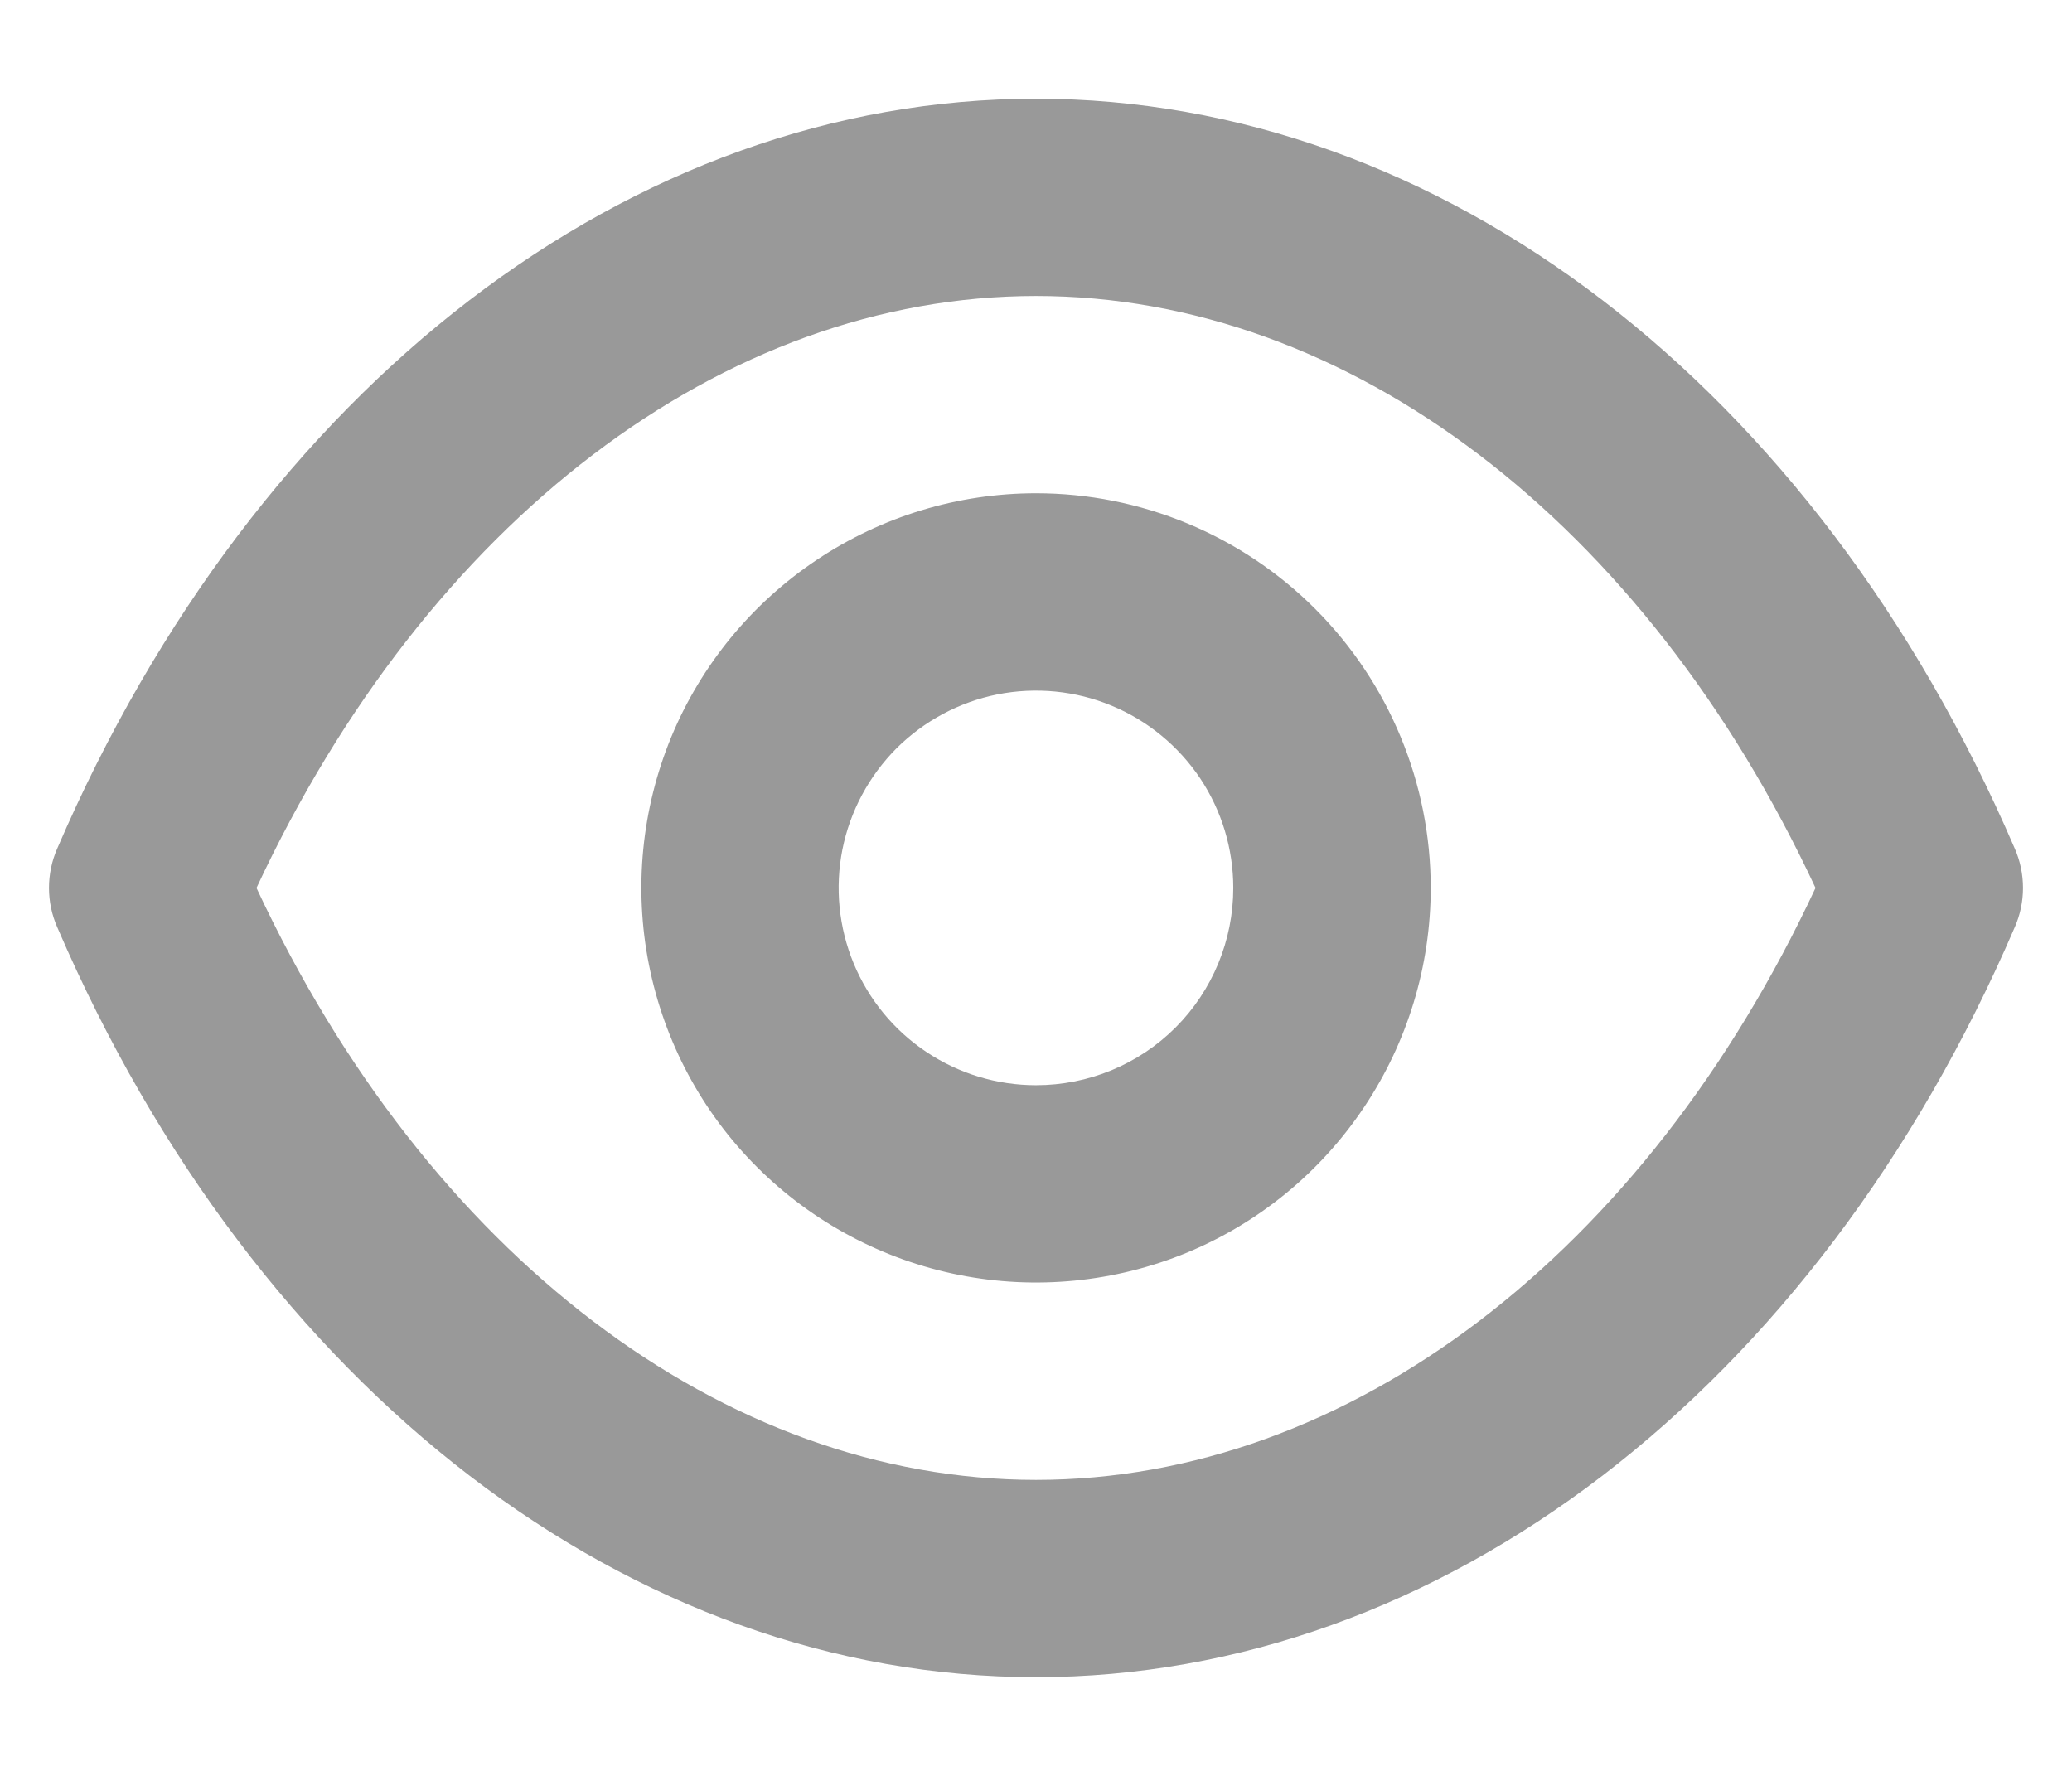 <svg width="14" height="12" viewBox="0 0 14 12" fill="none" xmlns="http://www.w3.org/2000/svg">
<path d="M13.613 5.733C12.267 2.607 9.733 0.667 7 0.667C4.267 0.667 1.733 2.607 0.387 5.733C0.35 5.817 0.331 5.908 0.331 6C0.331 6.092 0.35 6.182 0.387 6.266C1.733 9.393 4.267 11.333 7 11.333C9.733 11.333 12.267 9.393 13.613 6.266C13.65 6.182 13.669 6.092 13.669 6C13.669 5.908 13.65 5.817 13.613 5.733ZM7 10C4.887 10 2.887 8.473 1.733 6C2.887 3.526 4.887 2 7 2C9.113 2 11.113 3.526 12.267 6C11.113 8.473 9.113 10 7 10ZM7 3.333C6.473 3.333 5.957 3.49 5.519 3.783C5.08 4.076 4.738 4.492 4.536 4.979C4.335 5.467 4.282 6.003 4.385 6.52C4.488 7.037 4.741 7.513 5.114 7.885C5.487 8.258 5.963 8.512 6.48 8.615C6.997 8.718 7.533 8.665 8.021 8.464C8.508 8.262 8.924 7.92 9.217 7.481C9.51 7.043 9.667 6.527 9.667 6C9.667 5.293 9.386 4.614 8.886 4.114C8.386 3.614 7.707 3.333 7 3.333ZM7 7.333C6.736 7.333 6.479 7.255 6.259 7.108C6.04 6.962 5.869 6.754 5.768 6.51C5.667 6.266 5.641 5.998 5.692 5.74C5.744 5.481 5.871 5.244 6.057 5.057C6.244 4.871 6.481 4.744 6.74 4.692C6.999 4.641 7.267 4.667 7.51 4.768C7.754 4.869 7.962 5.04 8.109 5.259C8.255 5.478 8.333 5.736 8.333 6C8.333 6.353 8.193 6.693 7.943 6.943C7.693 7.193 7.354 7.333 7 7.333Z" fill="#999999"/>
</svg>
